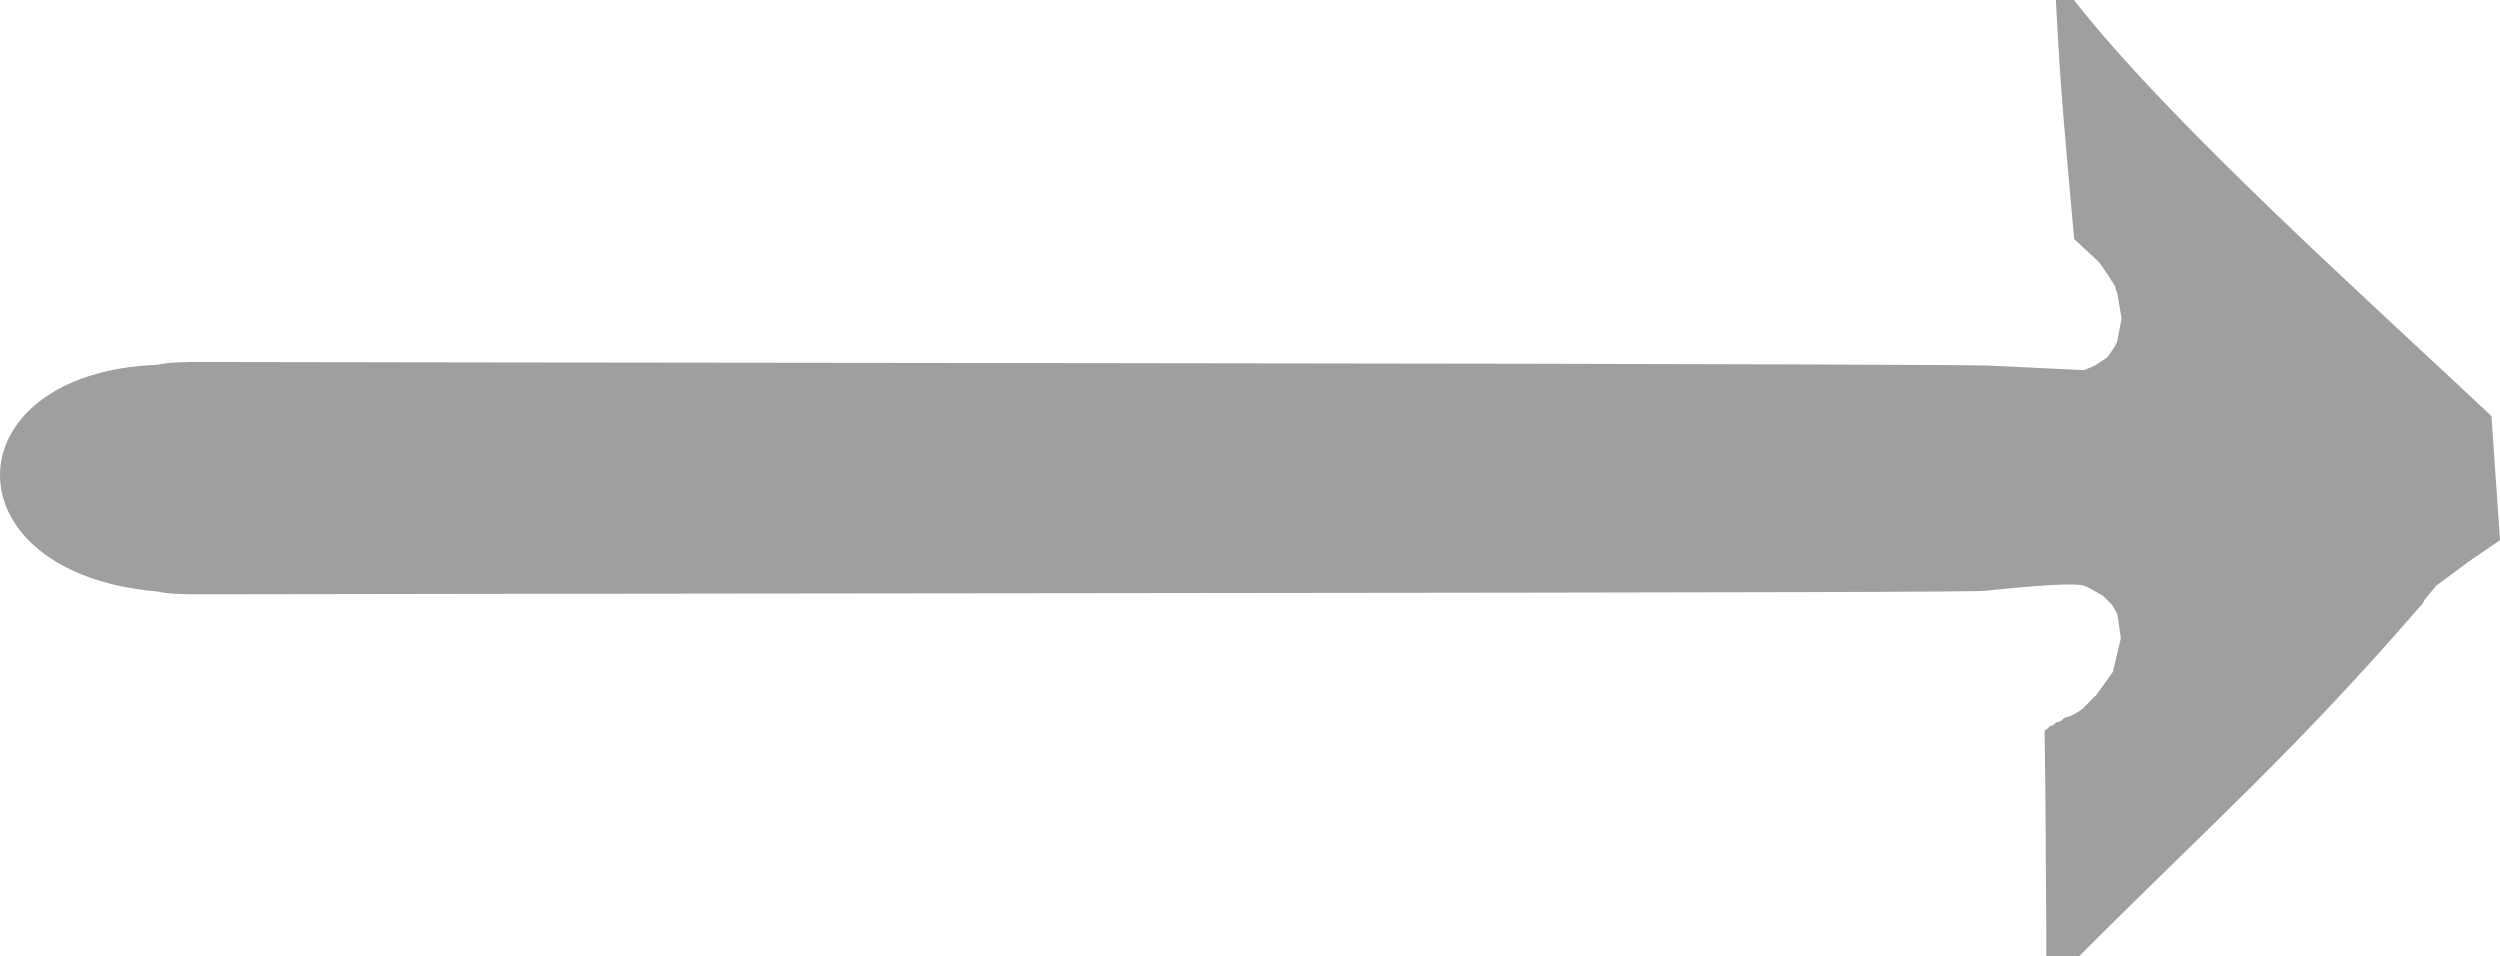 <?xml version="1.0" encoding="UTF-8" standalone="no"?>
<svg
   xmlns:dc="http://purl.org/dc/elements/1.1/"
   xmlns:cc="http://creativecommons.org/ns#"
   xmlns:rdf="http://www.w3.org/1999/02/22-rdf-syntax-ns#"
   xmlns:svg="http://www.w3.org/2000/svg"
   xmlns="http://www.w3.org/2000/svg"
   viewBox="0 0 2091.452 800"
   height="800"
   width="2091.452"
   id="svg10"
   version="1.1">
  <defs
     id="defs14" />
  <path
     id="path20"
     d="m 2084.313,348.074 3.569,51.926 3.569,51.926 -26.123,17.847 -27.313,20.227 -3.817,4.74 -5.567,6.689 -1.75,3.26 -0.945,1.312 -2.25,2.364 C 1917.829,630.495 1848.539,690.408 1739.382,800 v 0 h -27.5 v -26 c -0.513,-44.993 -0.266,-91.338 -1.405,-162.995 0.602,0 1.909,-0.904 2.905,-2.005 0.996,-1.1 2.36,-2 3.033,-2 0.672,0 1.783,-0.675 2.467,-1.5 0.685,-0.825 2.02,-1.5 2.967,-1.5 0.947,0 2.537,-0.9 3.533,-2 0.996,-1.1 2.43,-2 3.188,-2 2.364,0 11.561,-4.754 14.985,-8.315 l 8.327,-8.663 1.75,-1.446 13.997,-19.576 6.62,-28.113 -2.868,-20 -3.749,-6.72 -0.75,-1.204 -6.01,-5.962 -1.915,-1.86 -12.075,-6.672 -3.5,-1.434 c -5.457,-2.361 -34.686,-0.882 -82,4.15 -9.548,1.015 -160.764,1.431 -740,2.033 -400.4,0.416 -737.225,0.848 -748.5,0.96 -20.912,0.207 -35.016,-0.593 -40.649,-2.307 -177.783,-14.631 -174.832,-183.275 0,-189.739 5.633,-1.714 19.737,-2.514 40.649,-2.307 11.275,0.112 348.325,0.549 749,0.972 575.699,0.608 731.19,1.546 741.5,2.036 l 80.028,3.797 5.223,-2.079 3.25,-1.441 3.458,-2.091 3.969,-2.687 2.042,-1.33 1.531,-1.077 3,-4.077 3.654,-5.673 1.601,-3.294 3.729,-19.445 -3.574,-20.864 -1.411,-4.208 -0.75,-2.527 -2.541,-3.833 -7.585,-11.664 -3.124,-4.067 -20.664,-19.269 C 1726.863,106.037 1724.047,79.483 1719.882,-3.6216256e-5 h 15.117 C 1816.286,104.089 1988.197,257.395 2084.313,348.074 Z"
     style="fill:#9f9f9f" />
</svg>
